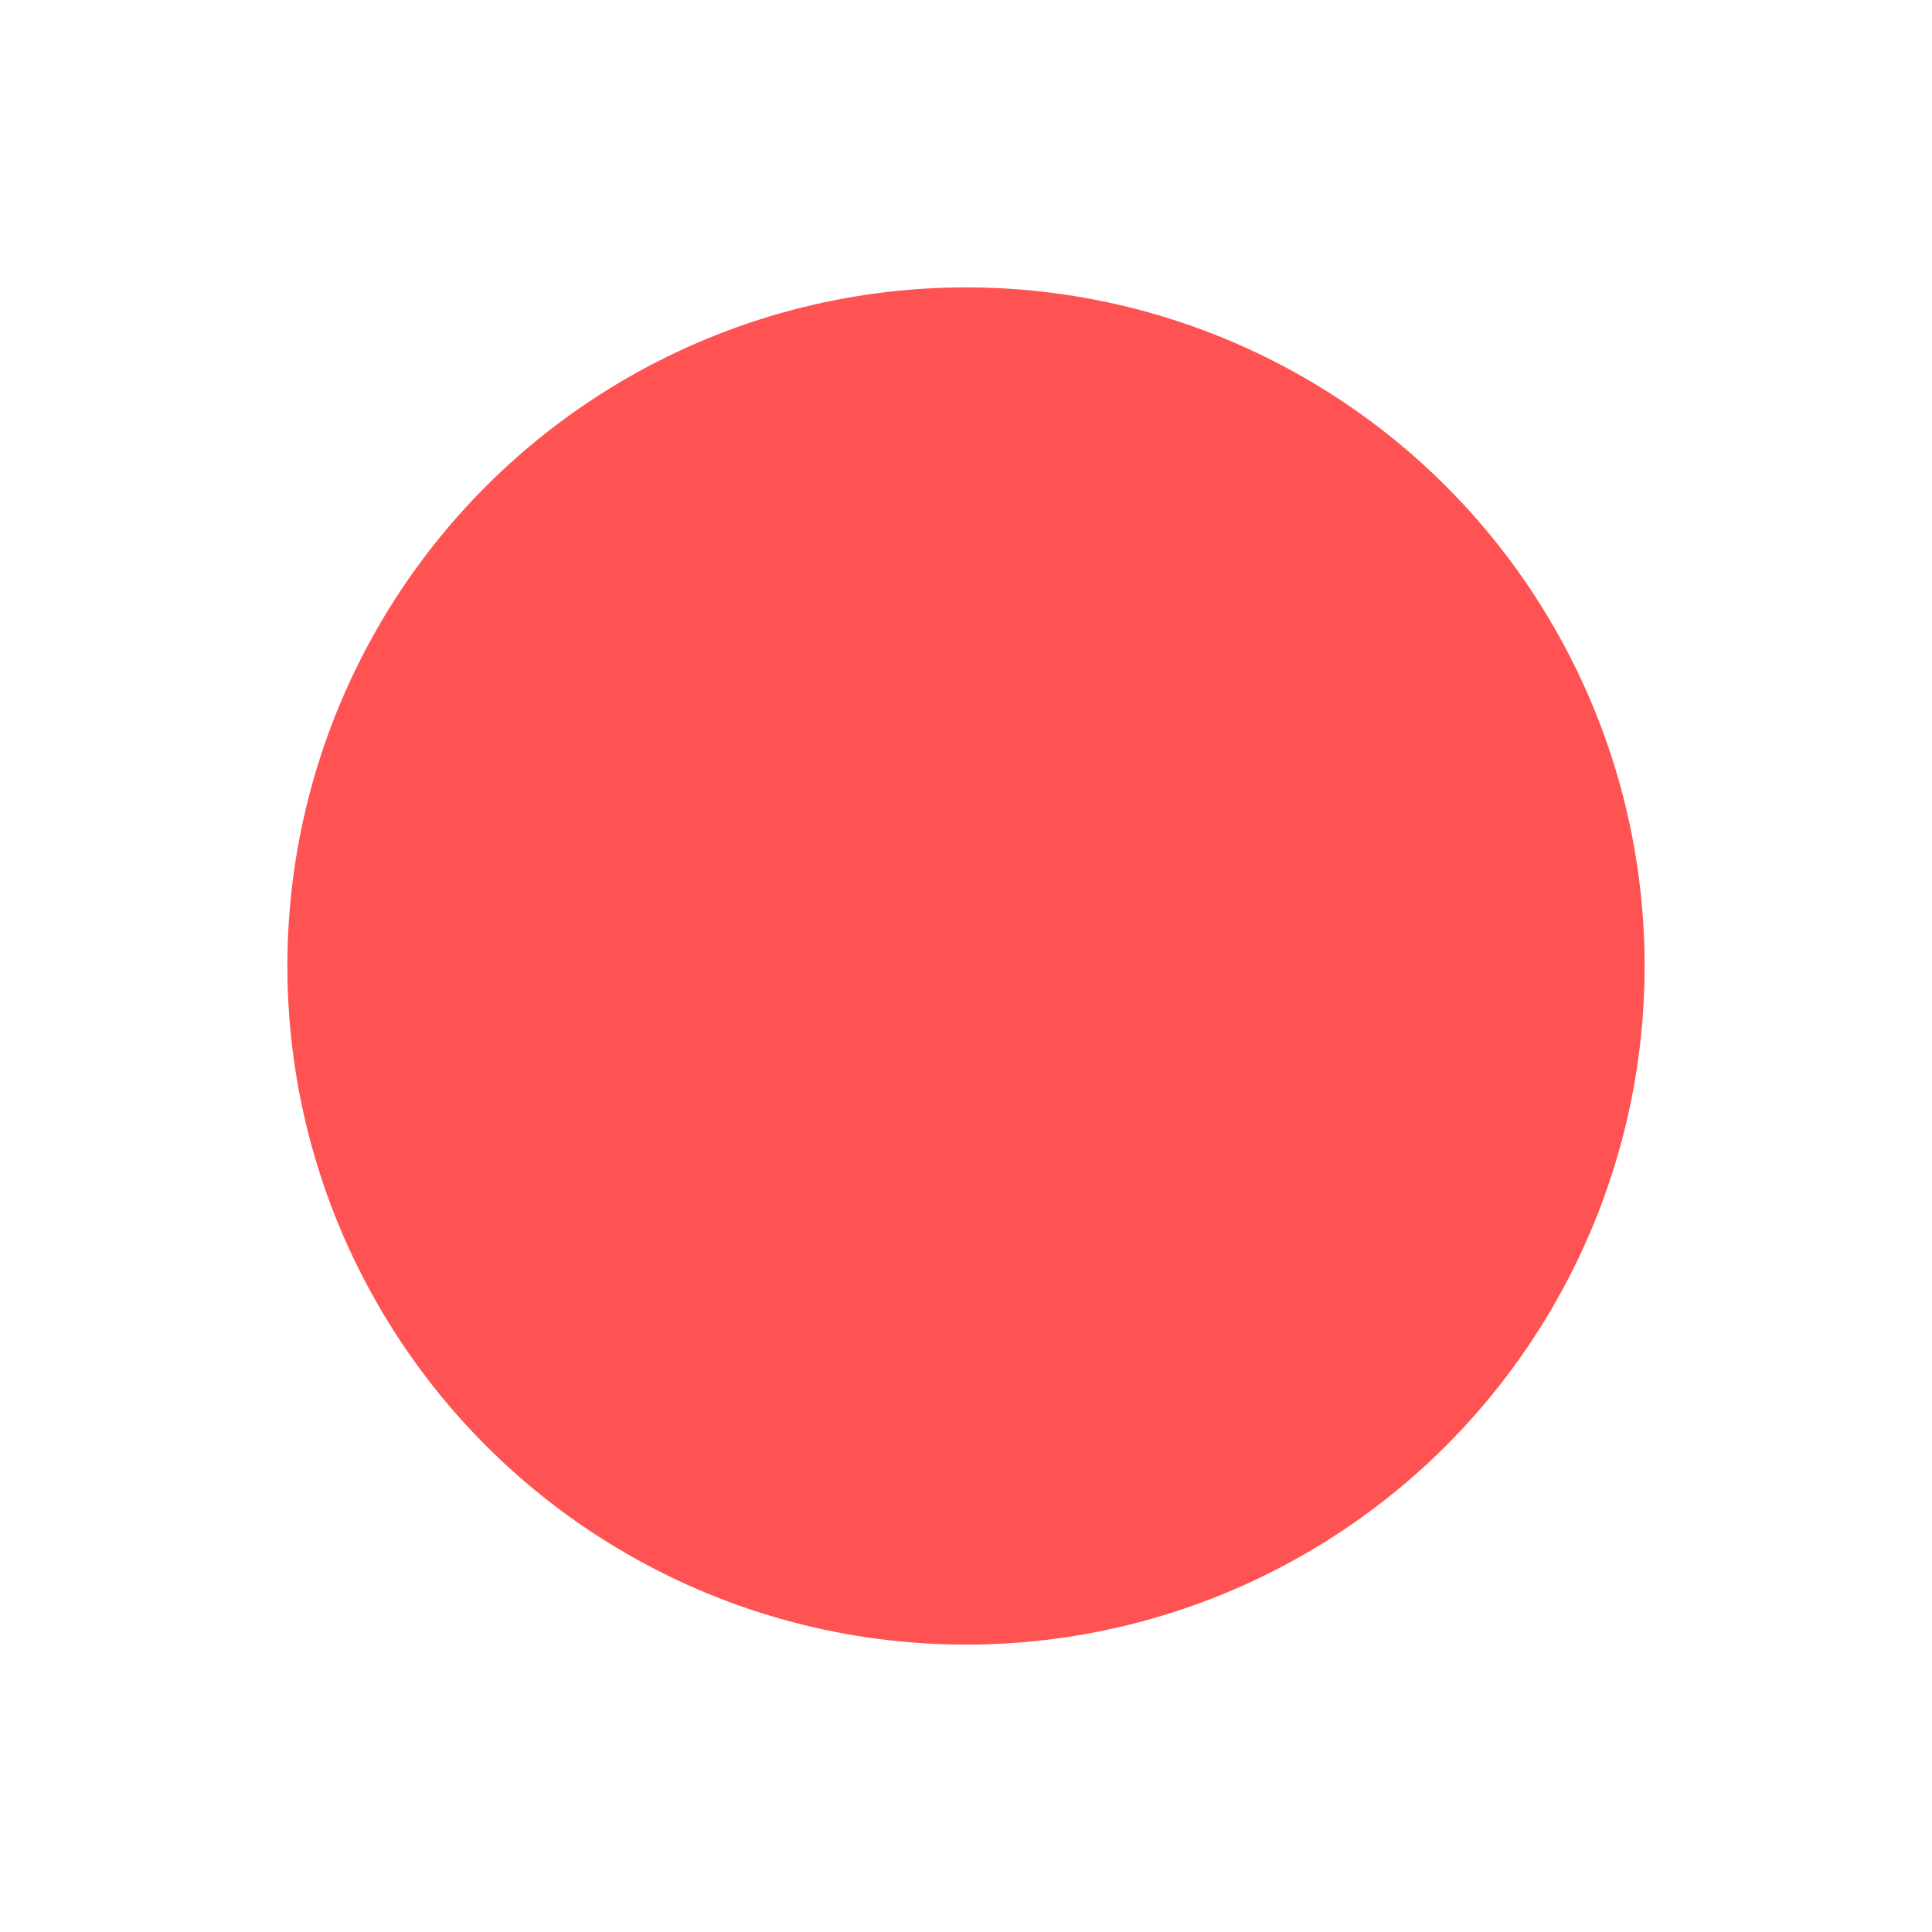 <?xml version="1.0" encoding="UTF-8" standalone="no"?>
<svg
   xmlns:dc="http://purl.org/dc/elements/1.1/"
   xmlns:cc="http://creativecommons.org/ns#"
   xmlns:rdf="http://www.w3.org/1999/02/22-rdf-syntax-ns#"
   xmlns:svg="http://www.w3.org/2000/svg"
   xmlns="http://www.w3.org/2000/svg"
   version="1.1"
   id="svg5492"
   viewBox="0 0 55.72 55.72"
   height="15.726mm"
   width="15.726mm">
  <defs
     id="defs5494" />
  <g
     transform="translate(-114.997,-518.788)"
     id="layer1">
    <circle
       r="19.572"
       cy="546.648"
       cx="142.857"
       id="path6058"
       style="opacity:1;fill:#ff5252;fill-opacity:1;stroke:none;stroke-width:1;stroke-linecap:round;stroke-linejoin:miter;stroke-miterlimit:4;stroke-dasharray:none;stroke-dashoffset:0;stroke-opacity:1" />
  </g>
</svg>
